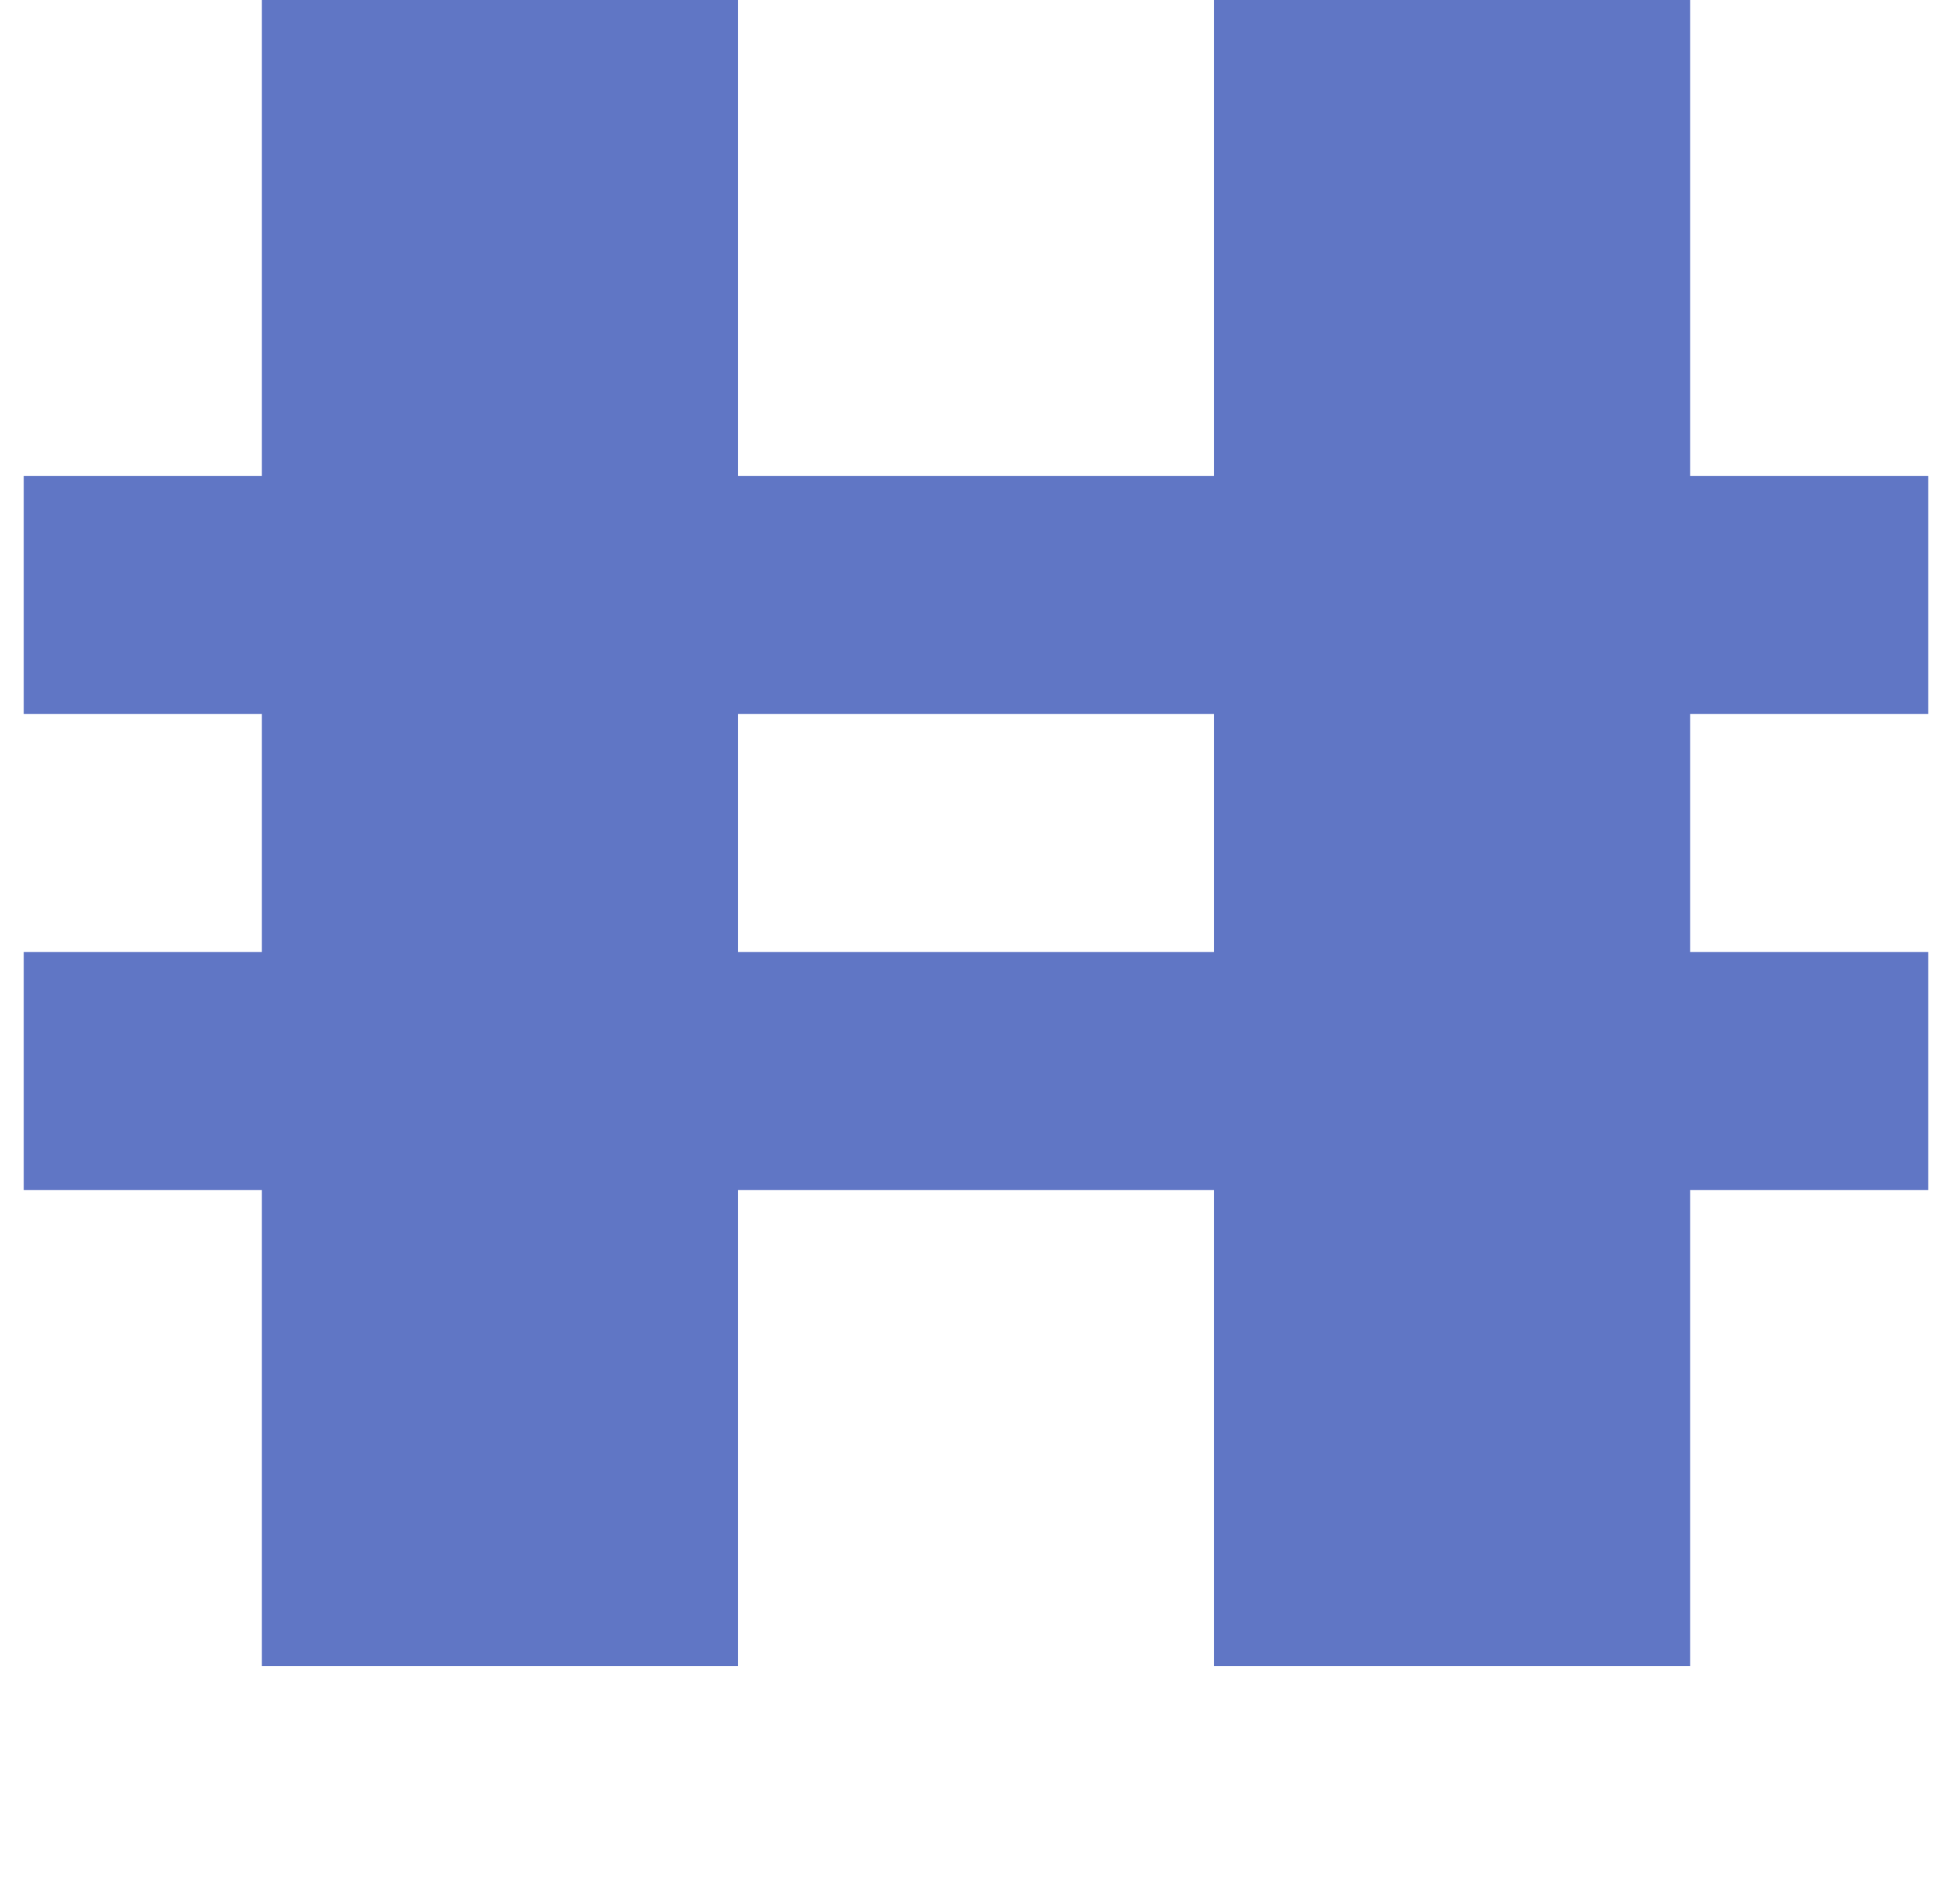 <?xml version="1.0" standalone="no"?>
<!DOCTYPE svg PUBLIC "-//W3C//DTD SVG 1.1//EN" "http://www.w3.org/Graphics/SVG/1.1/DTD/svg11.dtd" >
<svg xmlns="http://www.w3.org/2000/svg" xmlns:xlink="http://www.w3.org/1999/xlink" version="1.1" viewBox="-10 0 820 800" style="background-color:#20398d">
   <path fill="#6076c5"
d="M700 300v100h100v100h-100v200h-200v-200h-200v200h-200v-200h-100v-100h100v-100h-100v-100h100v-200h200v200h200v-200h200v200h100v100h-100zM300 400h200v-100h-200v100z" />
</svg>
